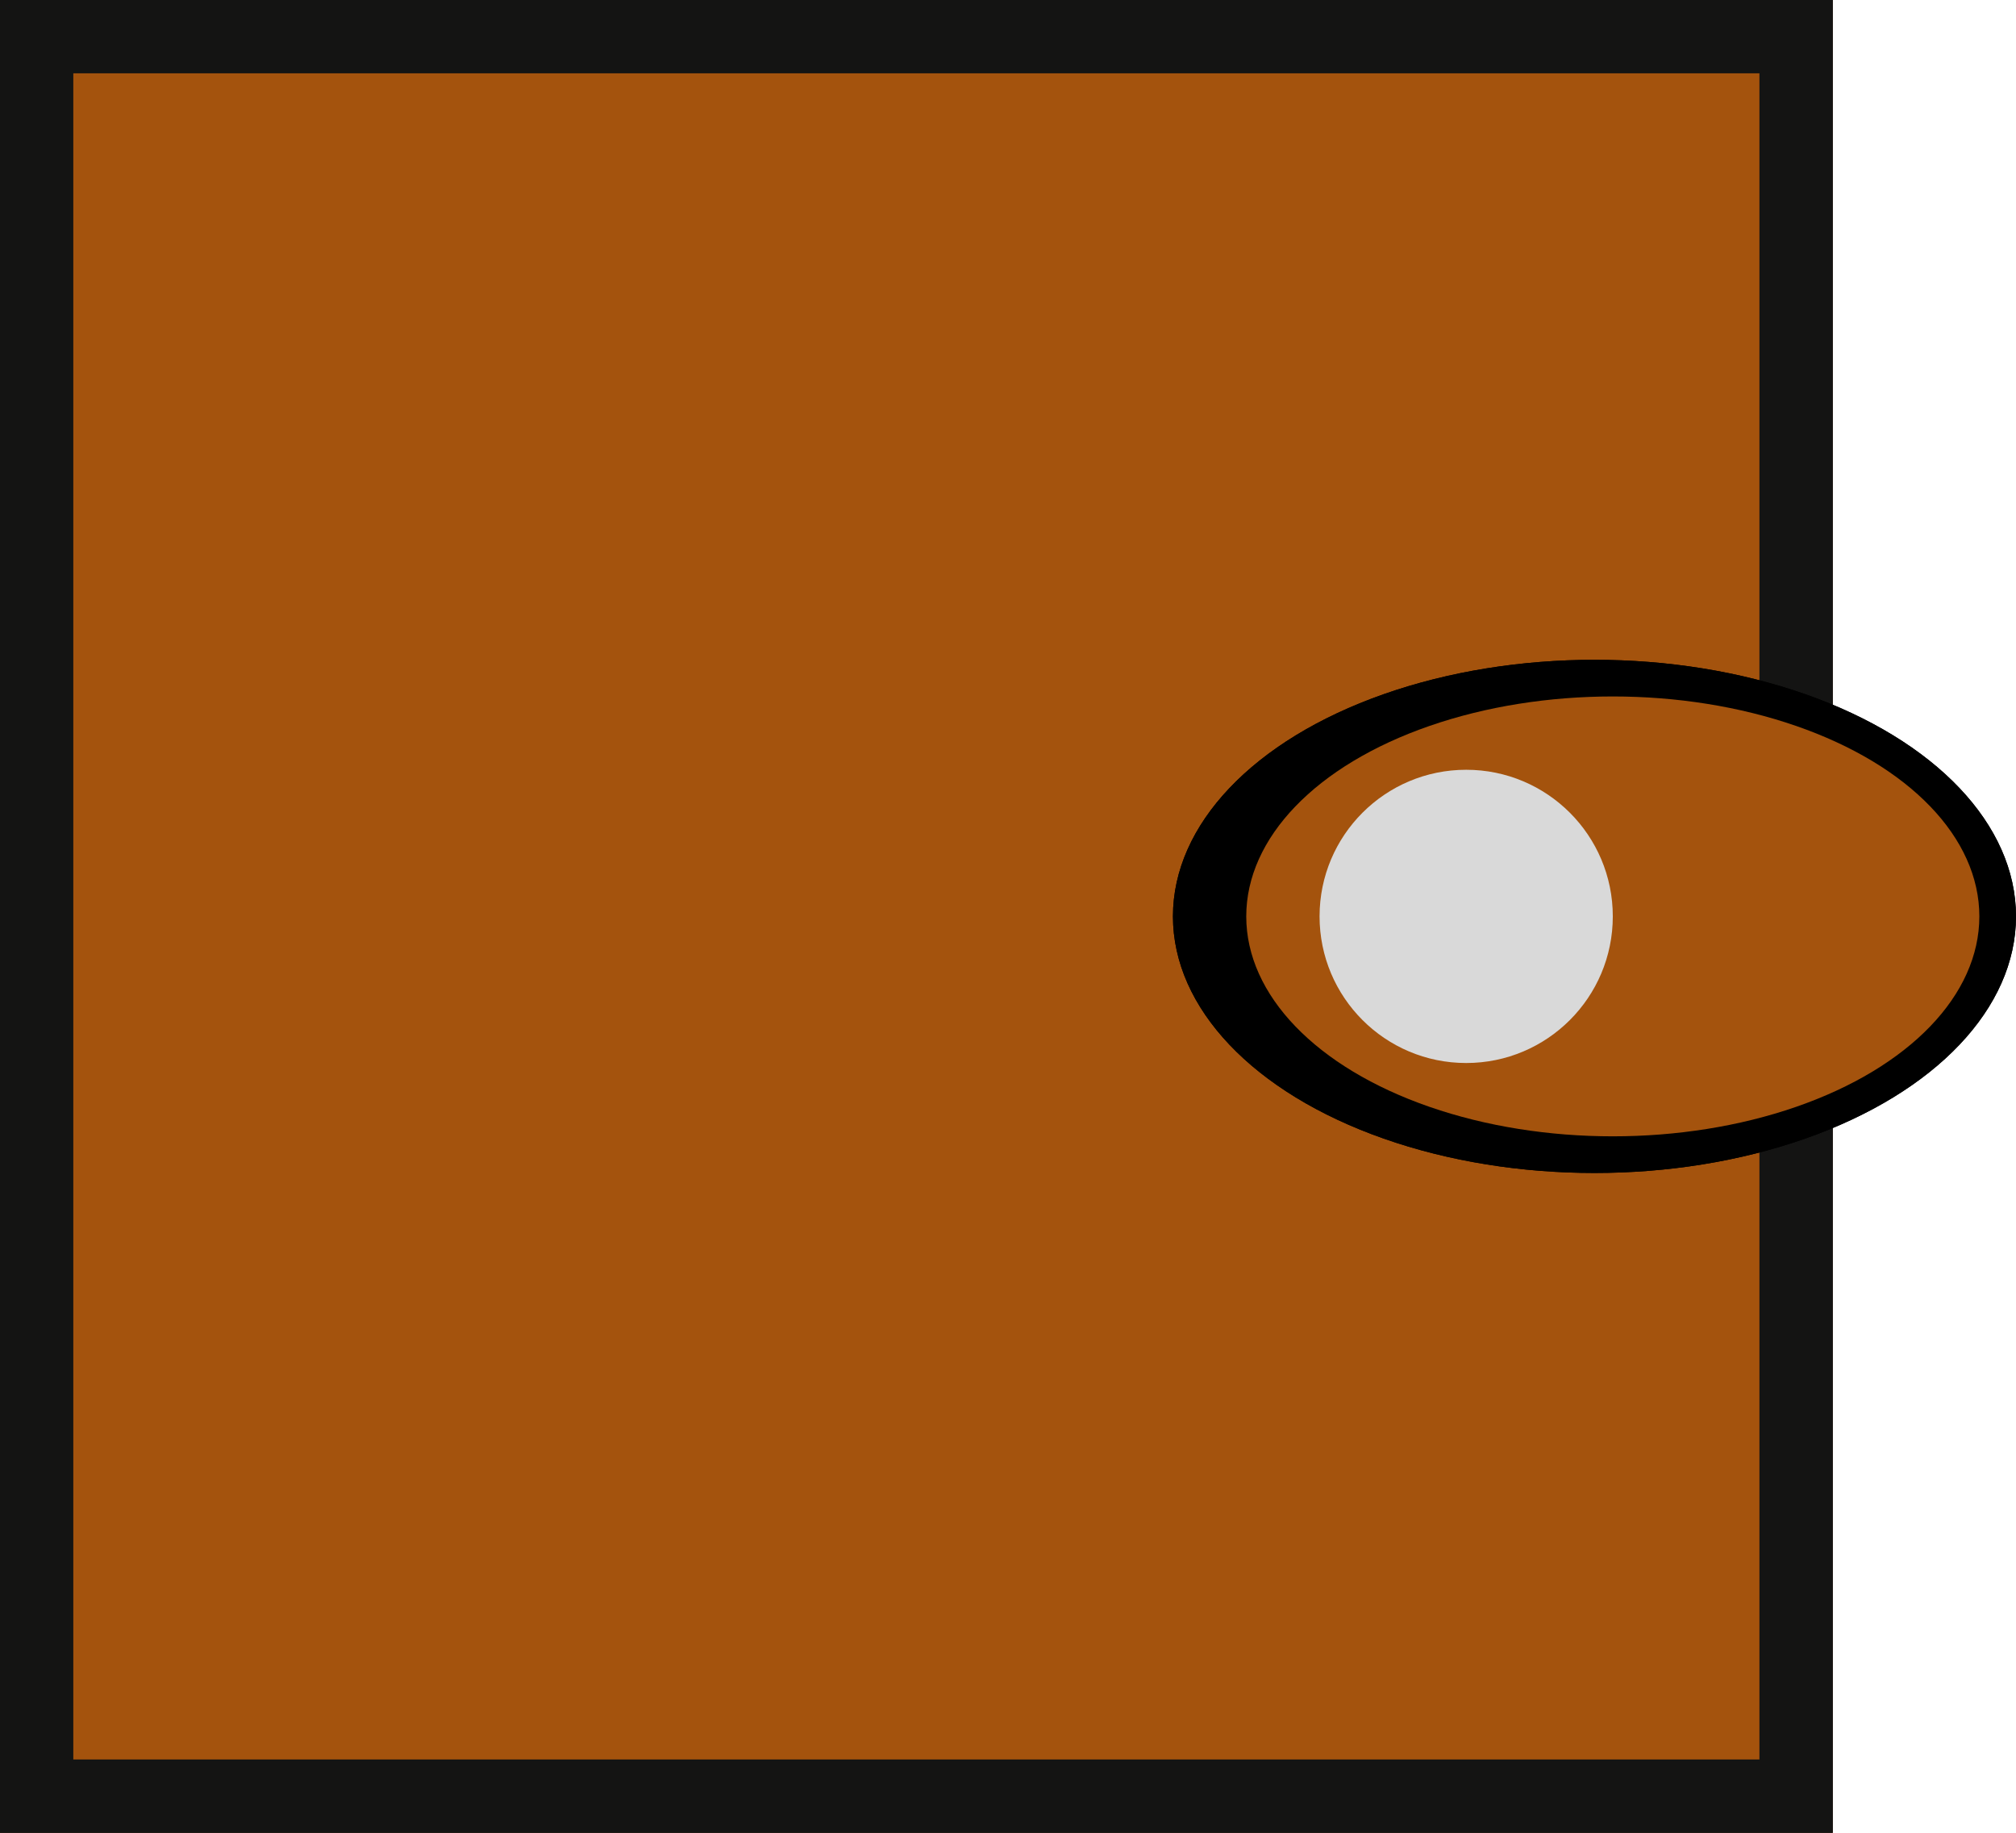 <svg width="55" height="50" viewBox="0 0 55 50" fill="none" xmlns="http://www.w3.org/2000/svg">
<rect width="50" height="50" fill="#AB4F0D"/>
<rect width="50" height="50" fill="#141413"/>
<rect width="50" height="50" fill="#141413"/>
<path d="M48 2H2V48H48V2Z" fill="#A4530D"/>
<ellipse cx="43.5" cy="25" rx="11.5" ry="7" fill="black"/>
<ellipse cx="43.5" cy="25" rx="11.5" ry="7" fill="black"/>
<ellipse cx="44" cy="25" rx="10" ry="6" fill="#A4530D"/>
<circle cx="40" cy="25" r="4" fill="#D9D9D9"/>
</svg>
